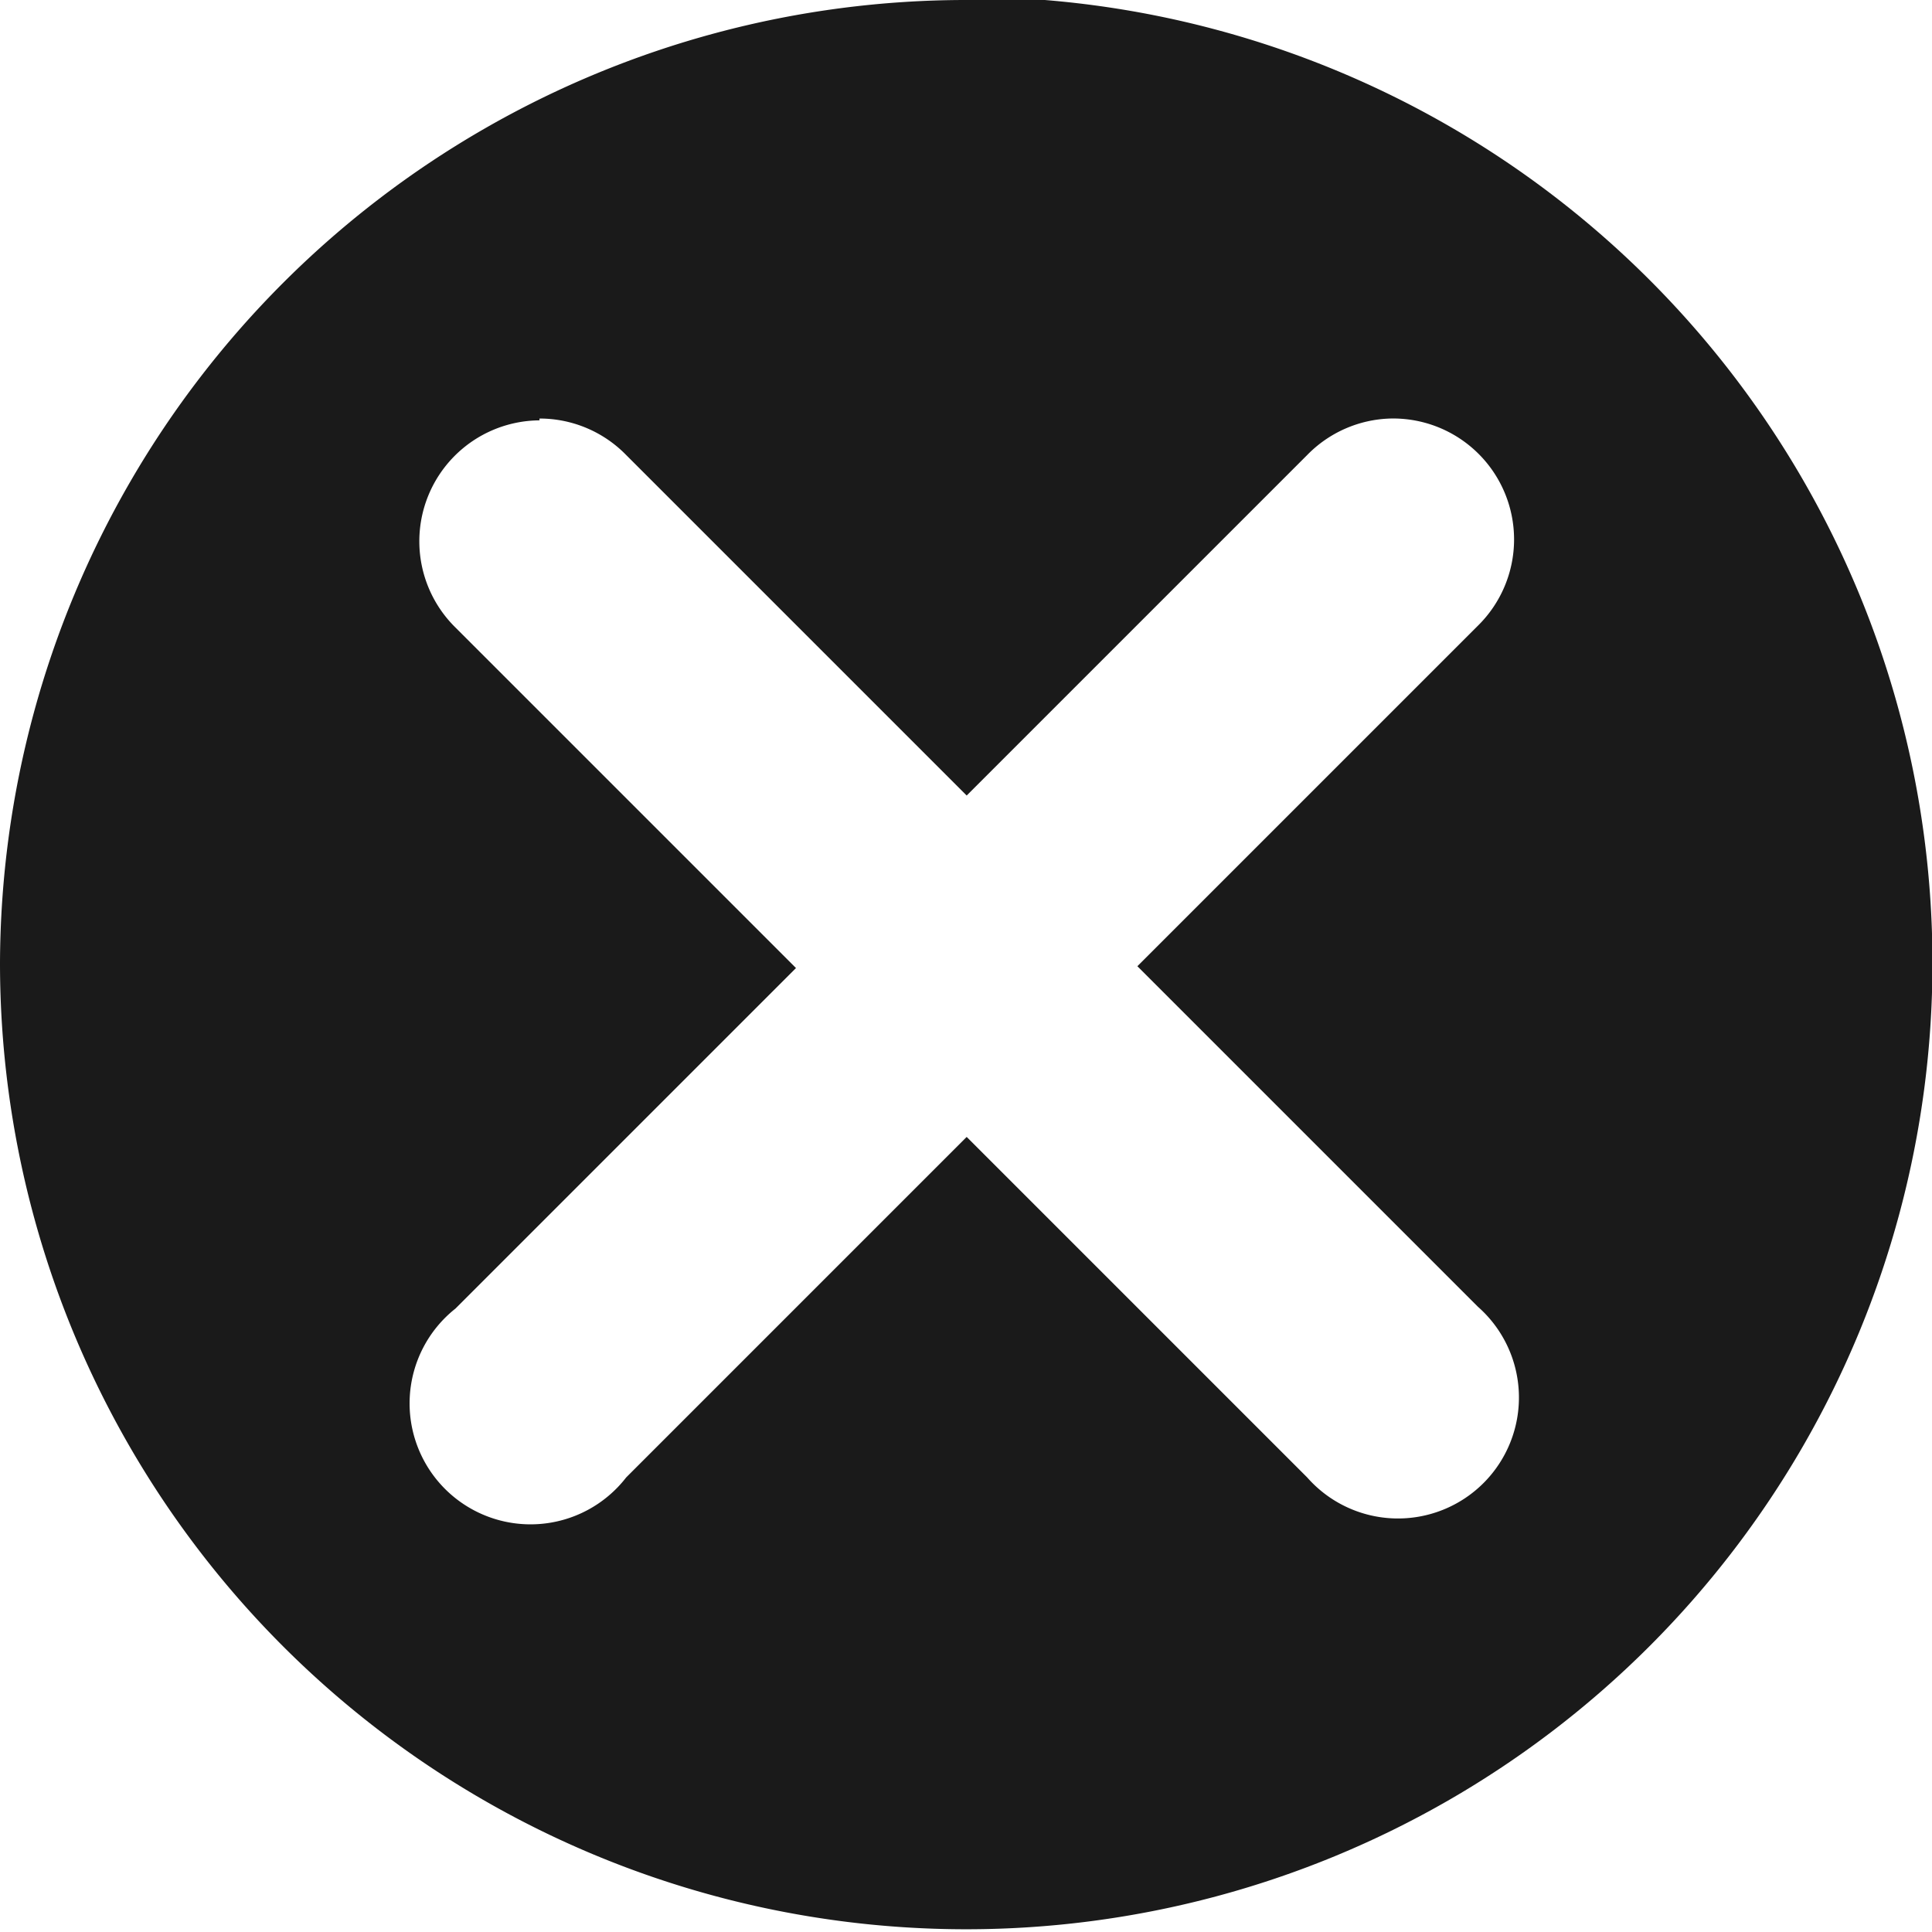 <svg xmlns="http://www.w3.org/2000/svg" xmlns:xlink="http://www.w3.org/1999/xlink" width="100" height="100" viewBox="0 0 100 100"><g><g style="fill:#1A1A1A"><svg xmlns="http://www.w3.org/2000/svg" fill="#1A1A1A" version="1.1" viewBox="0 0 4.233 4.233" x="0px" y="0px"><g transform="translate(0 -292.77)"><path d="m2.117 292.77a2.117 2.117 0 0 0 -2.117 2.11 2.117 2.117 0 0 0 2.117 2.117 2.117 2.117 0 0 0 2.117 -2.117 2.117 2.117 0 0 0 -2.117 -2.117zm-0.935 0.917a0.265 0.265 0 0 1 0.19 0.08l0.746 0.746 0.746-0.746a0.265 0.265 0 0 1 0.182 -0.08 0.265 0.265 0 0 1 0.192 0.454l-0.746 0.746 0.746 0.746a0.265 0.265 0 1 1 -0.374 0.374l-0.746-0.746-0.746 0.746a0.265 0.265 0 1 1 -0.374 -0.37l0.746-0.746-0.746-0.746a0.265 0.265 0 0 1 0.184 -0.454z" stroke-width=".251"/></g></svg></g></g></svg>